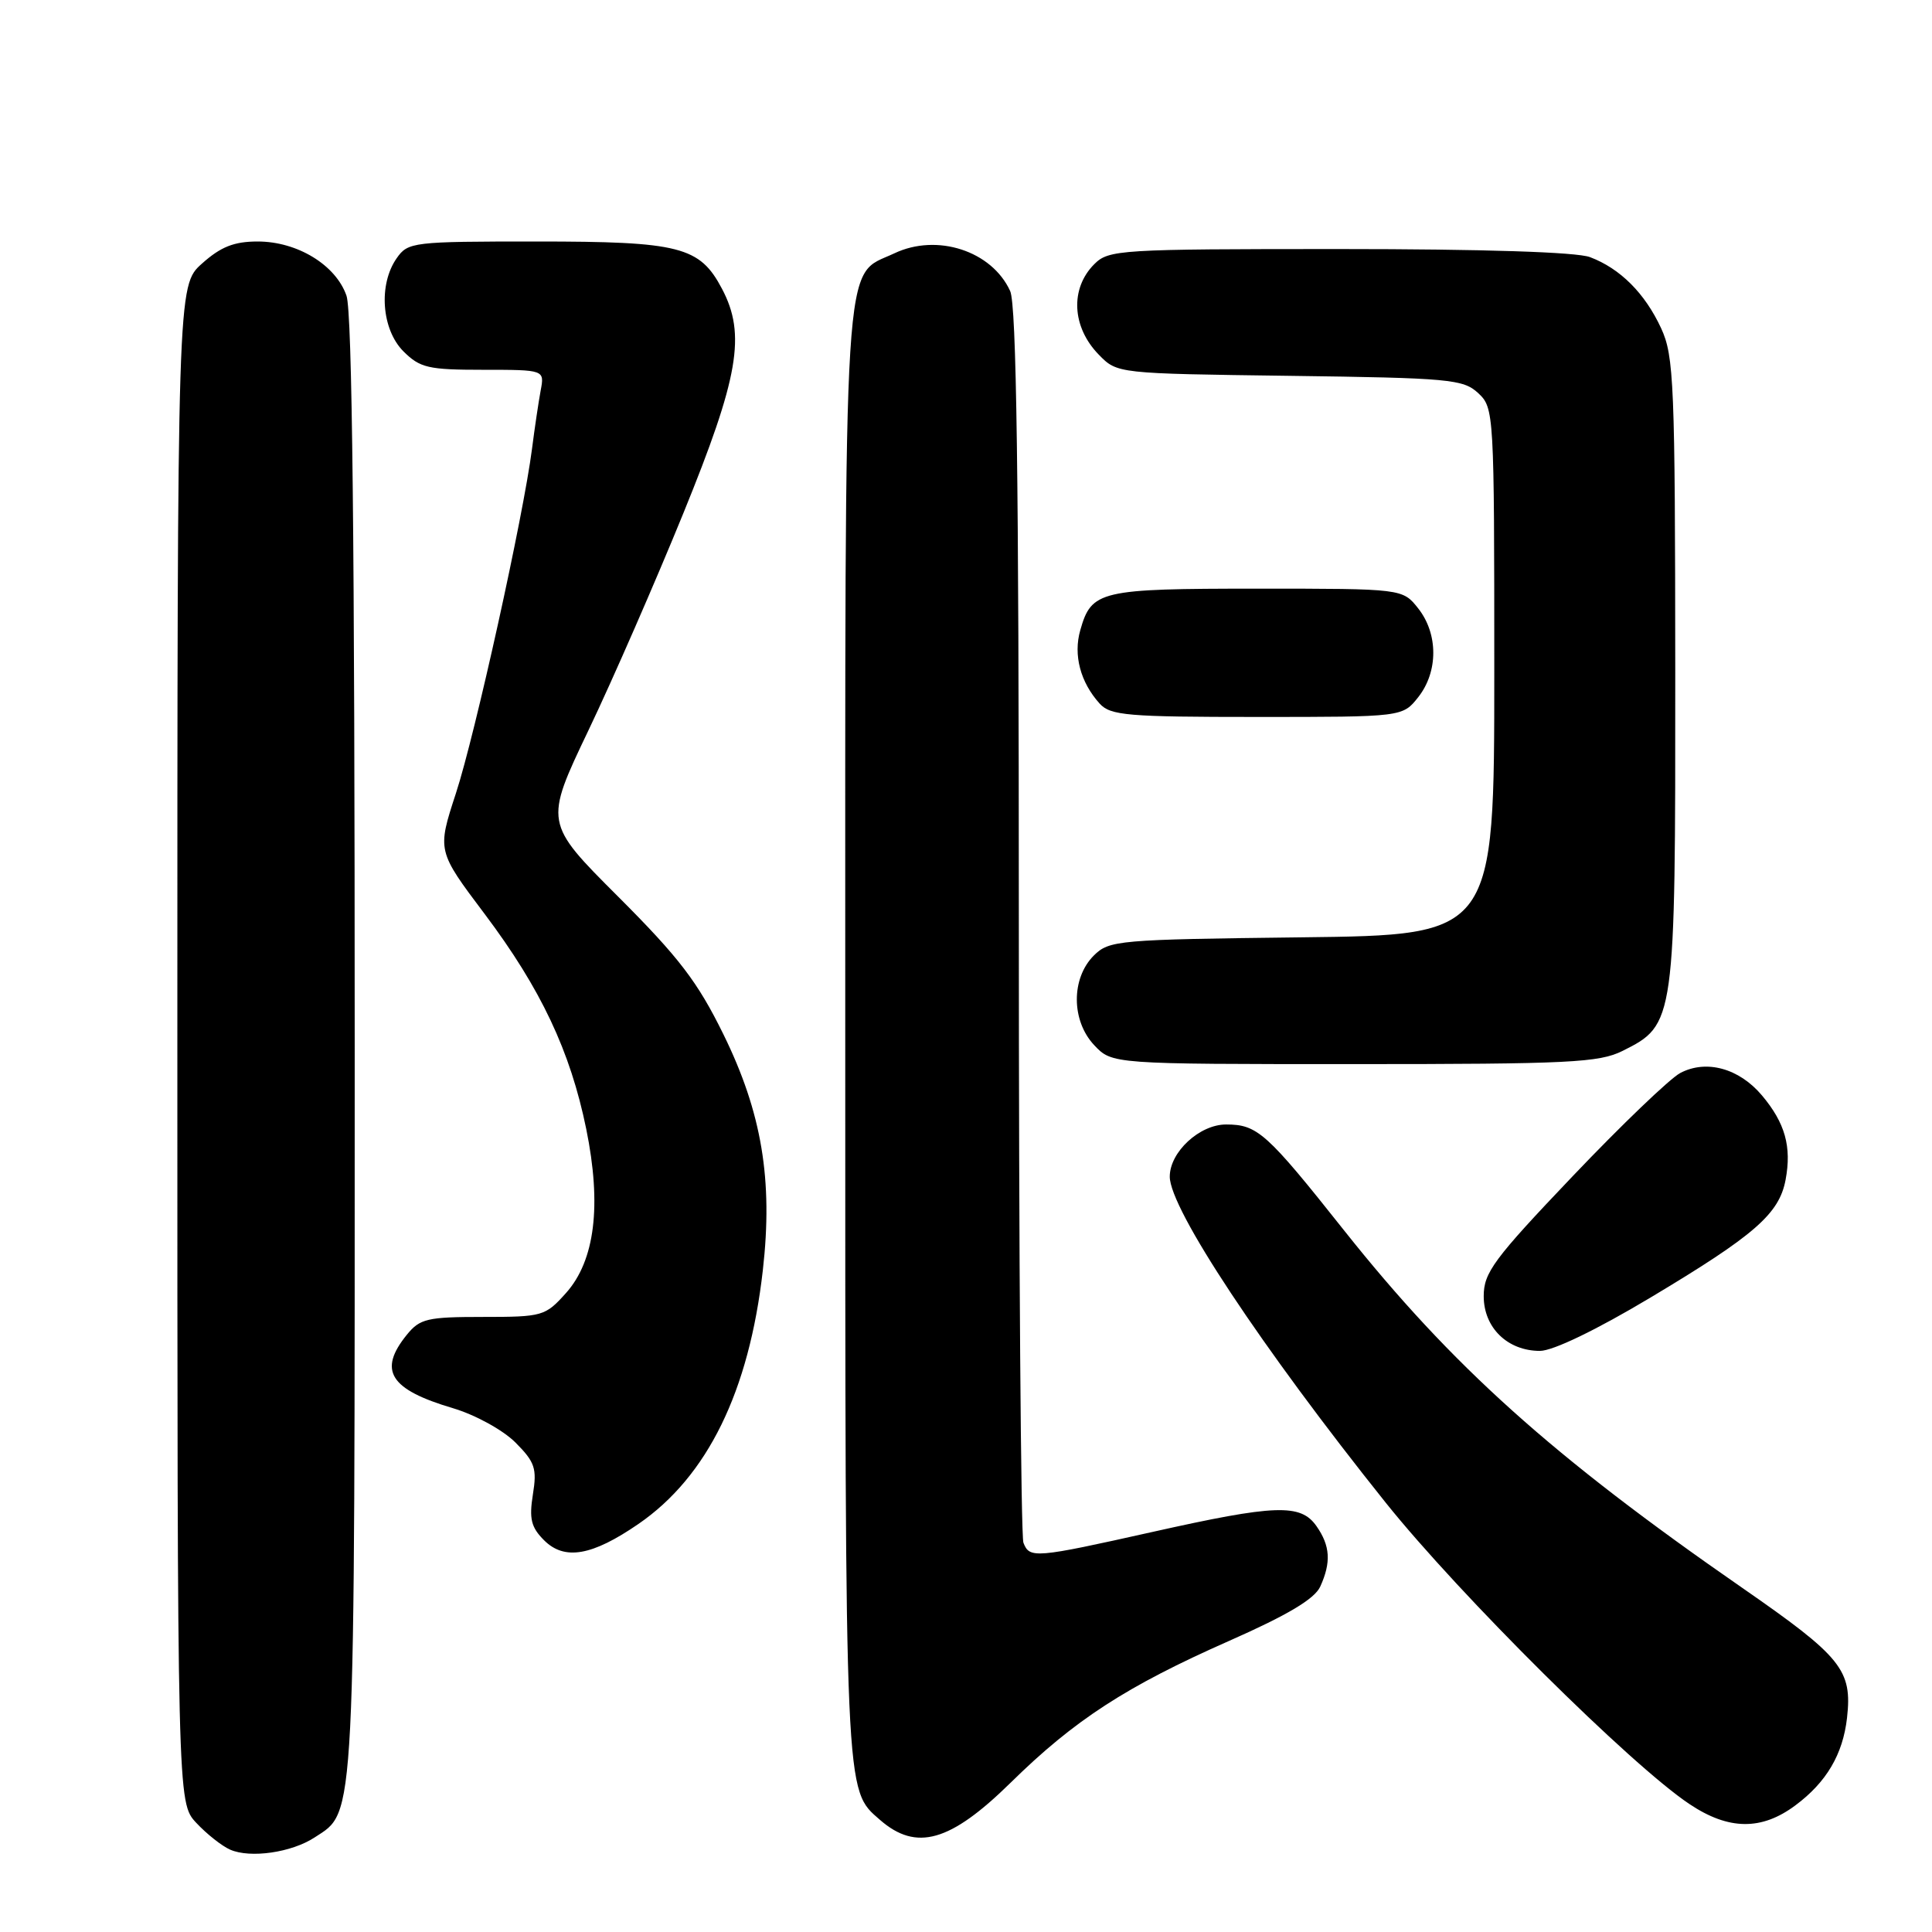 <?xml version="1.0" encoding="UTF-8" standalone="no"?>
<!DOCTYPE svg PUBLIC "-//W3C//DTD SVG 1.1//EN" "http://www.w3.org/Graphics/SVG/1.1/DTD/svg11.dtd" >
<svg xmlns="http://www.w3.org/2000/svg" xmlns:xlink="http://www.w3.org/1999/xlink" version="1.1" viewBox="0 0 256 256">
 <g >
 <path fill="currentColor"
d=" M 41.69 243.47 C 47.16 239.89 47.00 242.96 47.00 138.68 C 47.00 71.78 46.67 41.34 45.91 39.18 C 44.50 35.11 39.39 32.00 34.15 32.00 C 31.01 32.00 29.25 32.70 26.77 34.92 C 23.50 37.84 23.50 37.84 23.50 138.34 C 23.50 238.84 23.50 238.84 26.00 241.53 C 27.38 243.01 29.40 244.61 30.50 245.09 C 33.18 246.26 38.64 245.47 41.69 243.47 Z  M 133.90 236.23 C 142.37 227.90 149.25 223.44 162.88 217.42 C 170.64 213.99 174.19 211.87 174.94 210.23 C 176.40 207.02 176.27 204.83 174.44 202.22 C 172.34 199.22 169.02 199.34 152.66 203.00 C 137.13 206.47 136.42 206.53 135.61 204.42 C 135.27 203.55 135.00 166.44 135.00 121.97 C 135.00 62.98 134.69 40.41 133.85 38.56 C 131.42 33.24 124.16 30.88 118.50 33.57 C 111.61 36.83 112.00 30.70 112.00 136.98 C 112.00 238.96 111.92 237.05 116.61 241.15 C 121.42 245.34 125.91 244.07 133.90 236.23 Z  M 237.91 239.21 C 242.02 236.15 244.19 232.46 244.74 227.63 C 245.45 221.28 244.06 219.55 230.83 210.38 C 205.66 192.94 192.36 180.99 178.07 163.00 C 167.81 150.07 166.61 149.00 162.46 149.00 C 158.95 149.00 155.00 152.65 155.00 155.91 C 155.00 160.18 167.18 178.56 183.62 199.12 C 193.45 211.39 216.10 233.88 223.88 239.06 C 229.06 242.52 233.42 242.57 237.91 239.21 Z  M 84.60 201.93 C 93.73 195.65 99.25 184.40 101.08 168.31 C 102.44 156.35 100.95 147.43 95.86 137.06 C 92.44 130.10 89.99 126.89 81.92 118.82 C 72.12 109.03 72.12 109.03 77.98 96.76 C 81.20 90.02 86.85 77.08 90.55 68.00 C 97.89 49.98 98.87 44.32 95.67 38.27 C 92.72 32.67 90.10 32.00 71.11 32.00 C 54.68 32.00 54.06 32.07 52.56 34.22 C 50.12 37.70 50.56 43.65 53.45 46.55 C 55.66 48.75 56.74 49.00 64.03 49.00 C 72.16 49.00 72.16 49.00 71.64 51.75 C 71.36 53.26 70.84 56.75 70.49 59.50 C 69.35 68.38 62.97 97.28 60.41 105.12 C 57.92 112.74 57.92 112.74 64.23 121.12 C 71.67 131.02 75.57 139.28 77.68 149.60 C 79.74 159.71 78.84 167.03 75.00 171.33 C 72.25 174.40 71.90 174.50 63.99 174.50 C 56.61 174.50 55.64 174.73 53.91 176.86 C 50.06 181.61 51.63 184.11 60.04 186.60 C 62.99 187.48 66.63 189.48 68.29 191.13 C 70.88 193.73 71.17 194.57 70.61 198.03 C 70.10 201.24 70.37 202.37 72.09 204.09 C 74.80 206.80 78.45 206.16 84.60 201.93 Z  M 218.69 171.94 C 232.51 163.67 235.75 160.85 236.60 156.33 C 237.42 151.94 236.54 148.80 233.47 145.15 C 230.44 141.55 226.09 140.36 222.64 142.18 C 221.27 142.91 214.85 149.06 208.37 155.87 C 197.92 166.84 196.60 168.63 196.60 171.75 C 196.60 175.93 199.76 179.00 204.05 179.00 C 205.77 179.00 211.50 176.24 218.69 171.94 Z  M 215.00 139.25 C 221.96 135.77 222.00 135.50 221.98 89.00 C 221.96 50.79 221.81 47.18 220.11 43.50 C 217.97 38.87 214.69 35.58 210.68 34.07 C 208.92 33.40 196.57 33.00 177.43 33.00 C 148.33 33.00 146.91 33.09 145.00 35.00 C 141.77 38.23 142.02 43.34 145.60 47.00 C 148.04 49.50 148.04 49.50 170.89 49.80 C 192.07 50.08 193.89 50.25 195.87 52.09 C 197.97 54.05 198.00 54.64 198.00 88.99 C 198.00 123.90 198.00 123.90 172.53 124.20 C 148.10 124.49 146.97 124.59 144.93 126.62 C 141.92 129.64 141.94 135.24 144.98 138.48 C 147.35 141.00 147.35 141.00 179.42 141.00 C 207.96 141.00 211.89 140.80 215.00 139.25 Z  M 187.93 92.37 C 190.58 89.00 190.58 84.00 187.93 80.63 C 185.85 78.00 185.85 78.00 166.62 78.00 C 145.71 78.00 144.63 78.25 143.14 83.51 C 142.20 86.80 143.16 90.41 145.71 93.23 C 147.14 94.81 149.41 95.00 166.58 95.00 C 185.85 95.00 185.85 95.00 187.93 92.37 Z "/>
</g>
</svg>